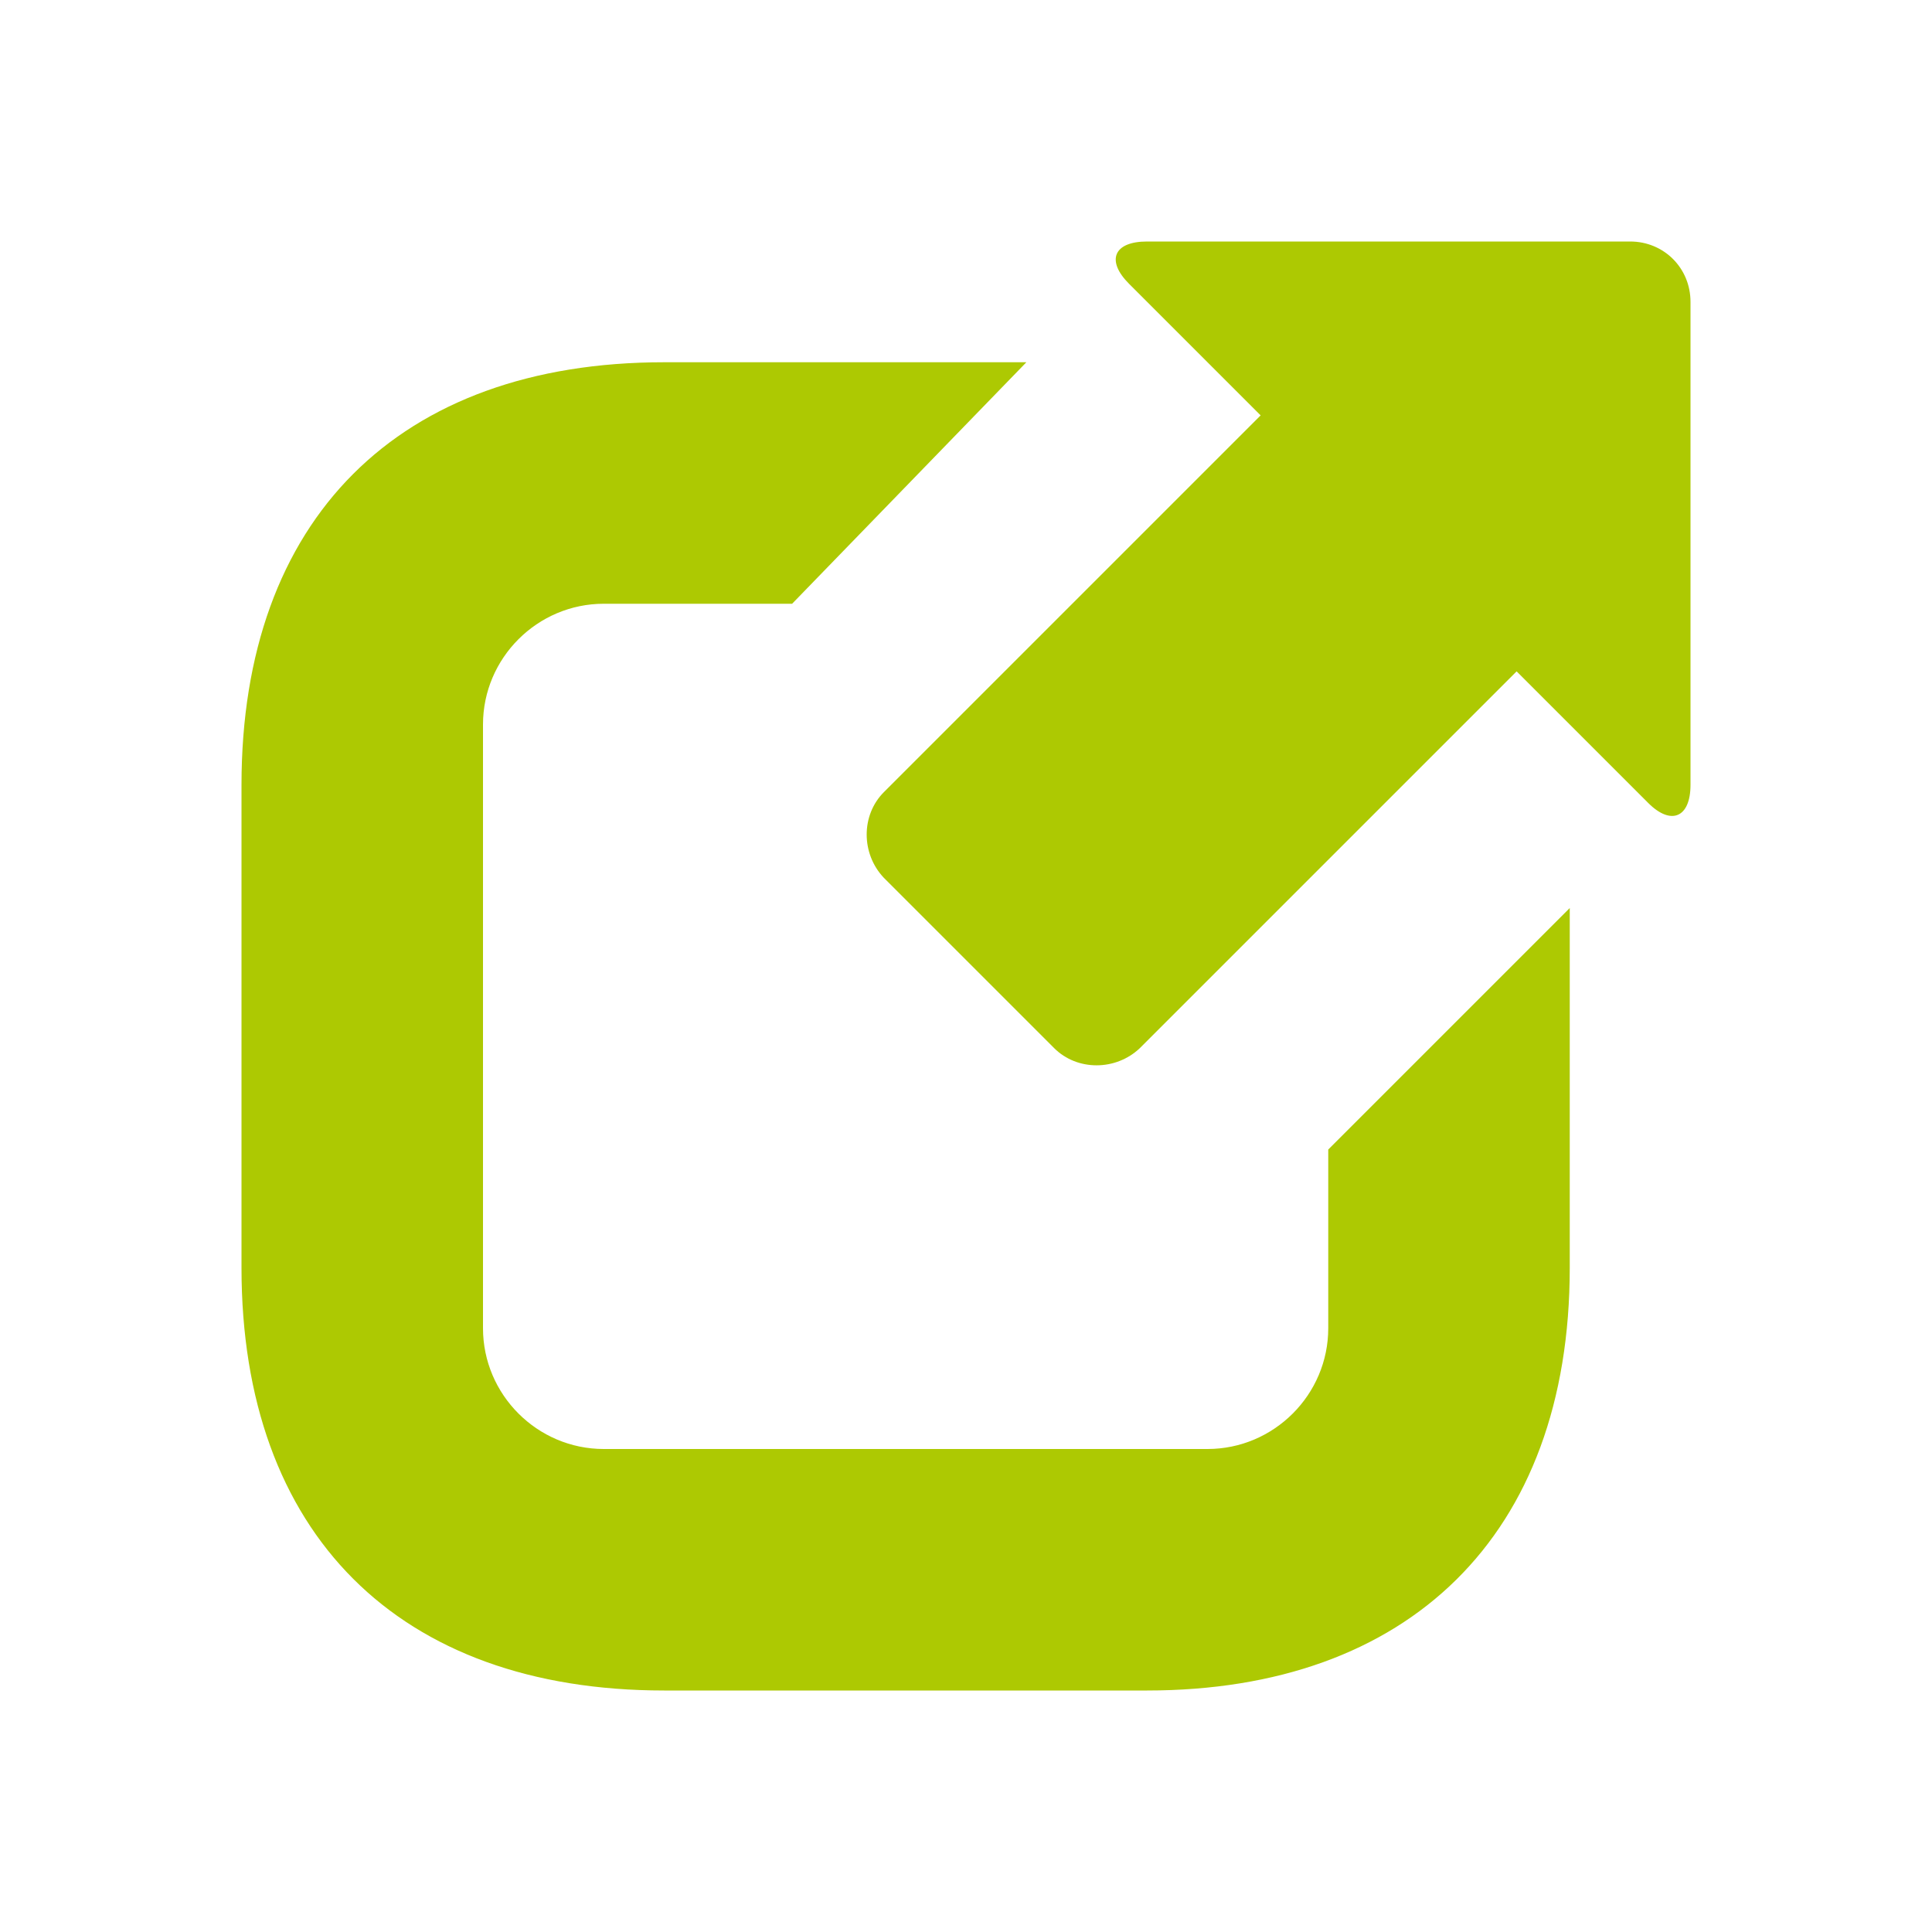 <svg xmlns="http://www.w3.org/2000/svg" viewBox="0 0 16 16" width="16" height="16">
<cis-name>open-external</cis-name>
<cis-semantic>success</cis-semantic>
<path fill="#ADC902" d="M13,7.52c0,0.55,0,2.98,0,2.98c0,2.22-1.34,3.5-3.5,3.5h-4C3.3,14,2,12.7,2,10.5v-4C2,4.3,3.3,3,5.5,3h3
	L6.56,5H5C4.45,5,4,5.45,4,6v5c0,0.55,0.45,1,1,1h5c0.55,0,1-0.45,1-1V9.52L13,7.52z M13.5,2h-4C9.22,2,9.16,2.16,9.35,2.35
	l1.09,1.09L7.32,6.56c-0.19,0.19-0.19,0.51,0,0.71l1.41,1.41c0.19,0.19,0.51,0.19,0.71,0l3.12-3.12l1.09,1.09
	C13.84,6.84,14,6.77,14,6.5v-4C14,2.22,13.78,2,13.5,2z"/>
</svg>
